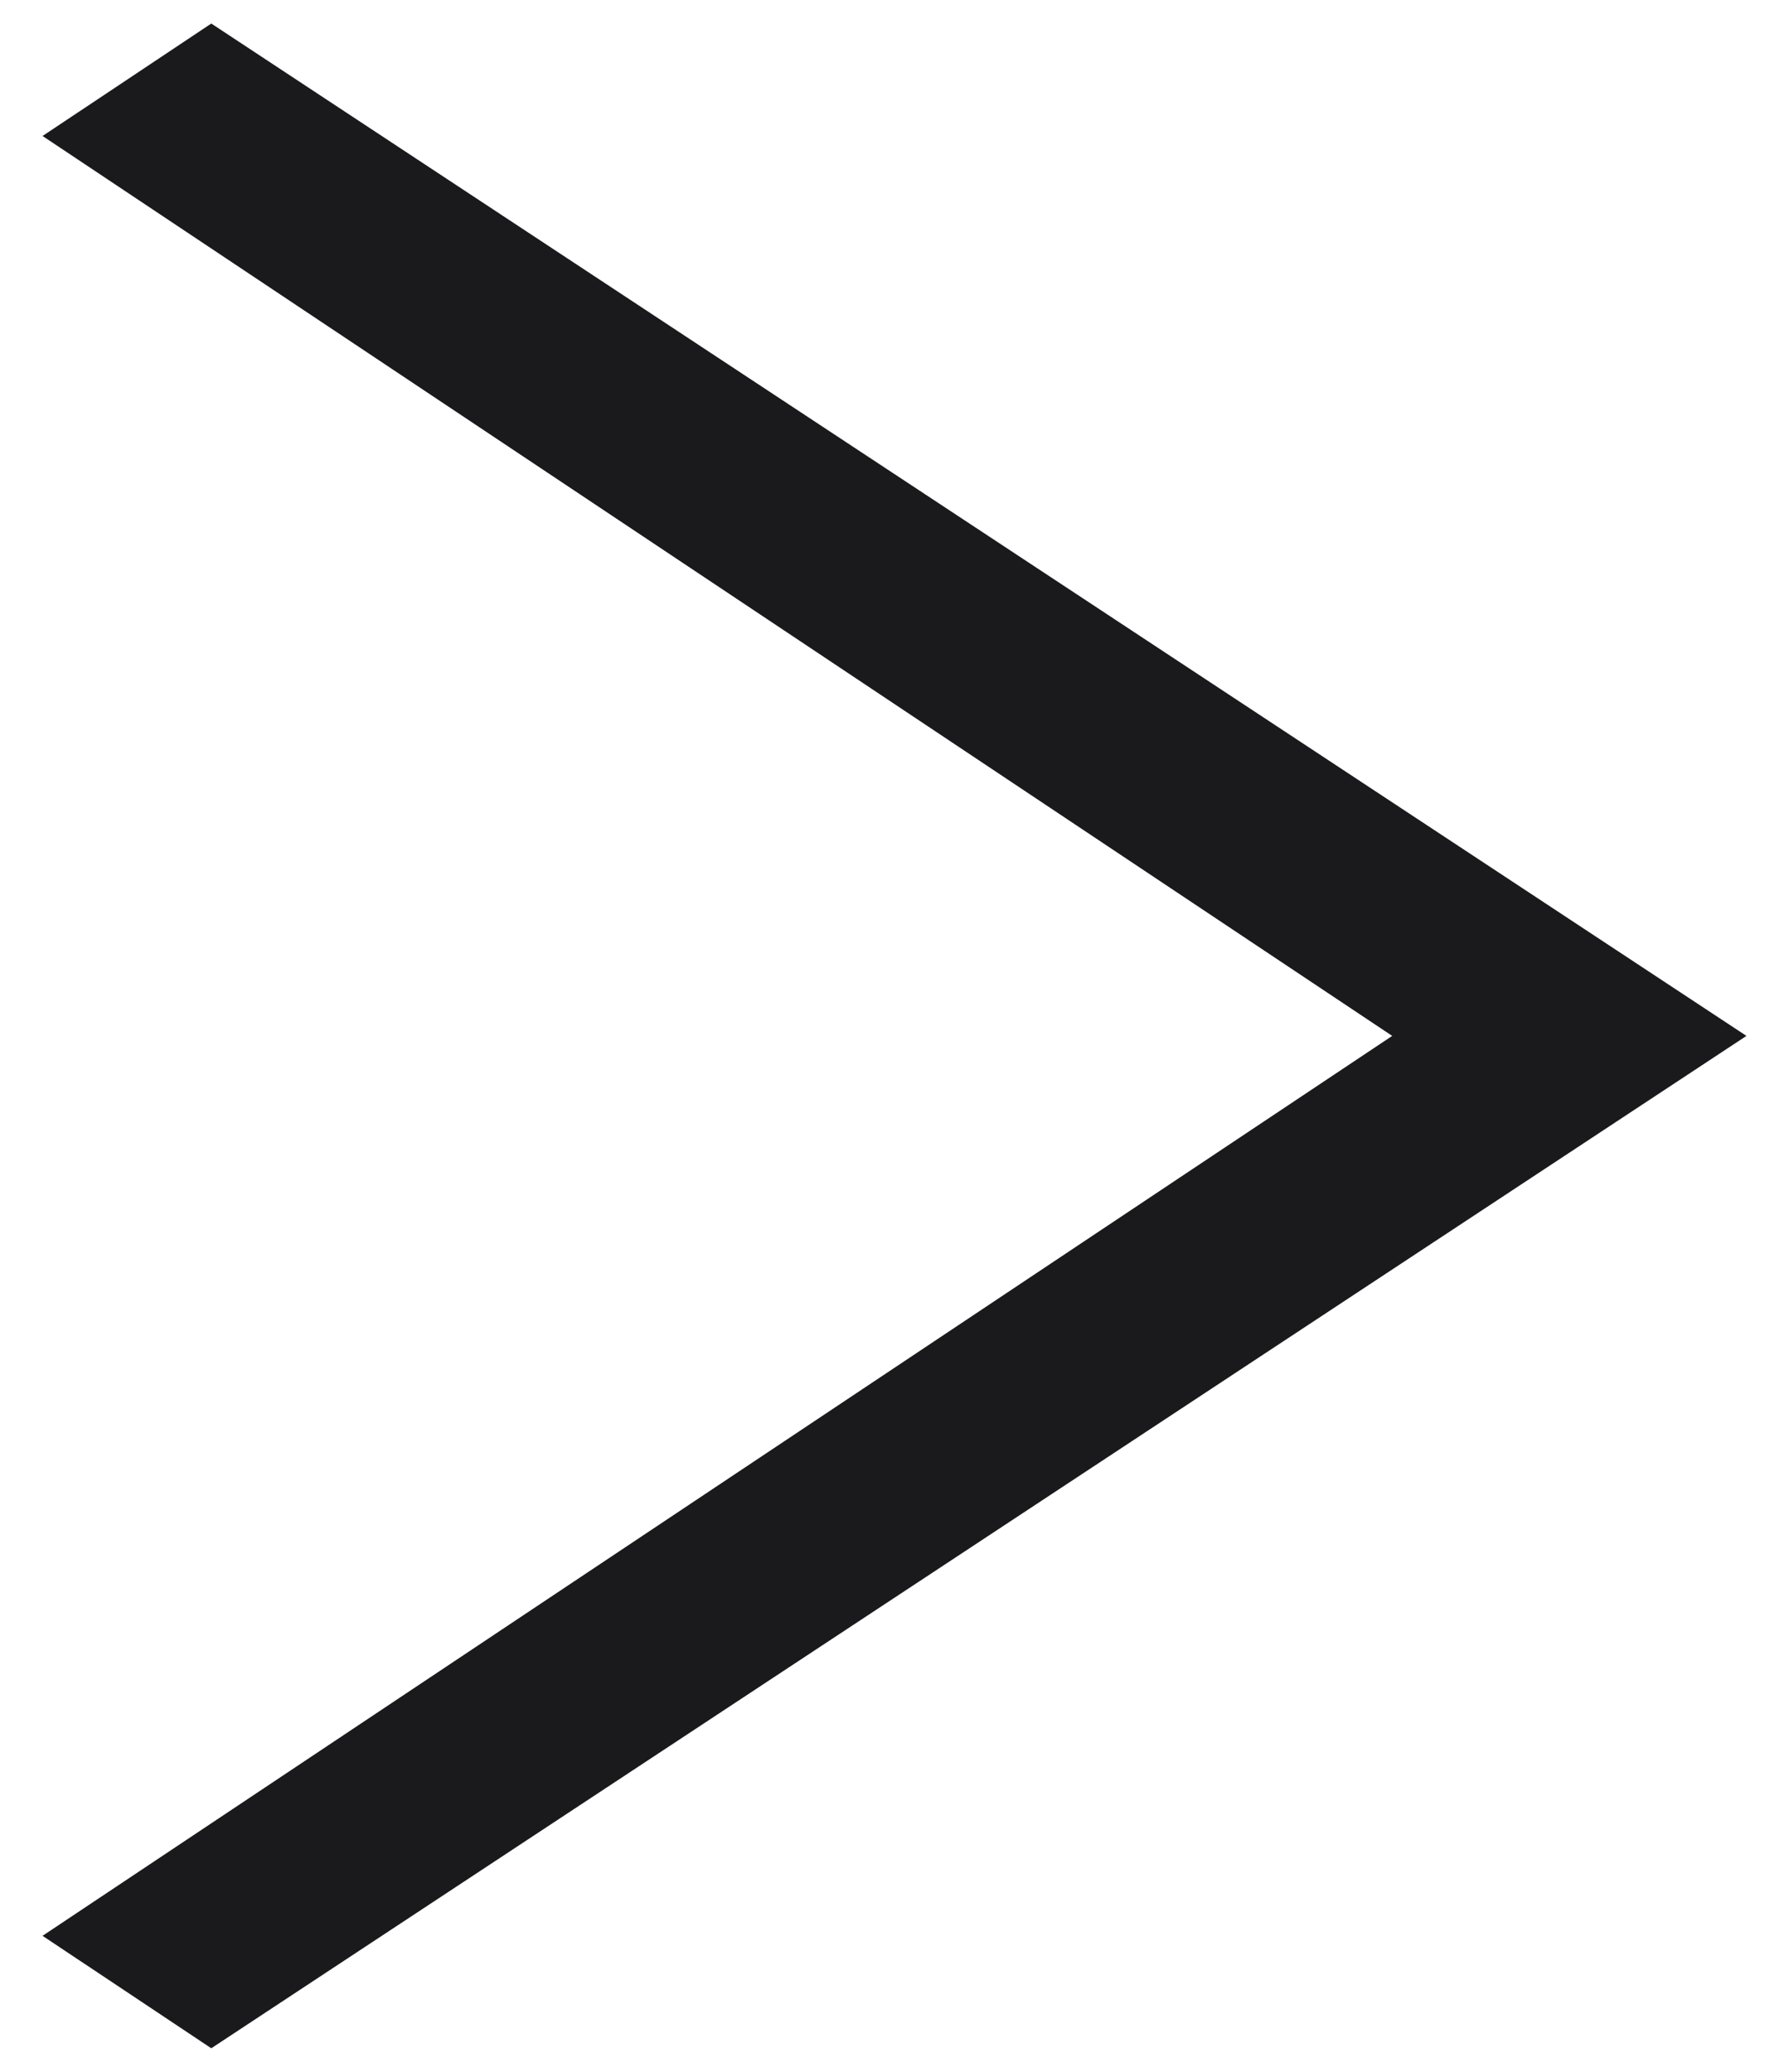 <?xml version="1.0" encoding="UTF-8" standalone="no"?><svg width='19' height='22' viewBox='0 0 19 22' fill='none' xmlns='http://www.w3.org/2000/svg'>
<g clip-path='url(#clip0_30_1009)'>
<path d='M2.244 21.75L0.452 20.556L14.786 11L0.452 1.444L2.244 0.25L18.548 11L2.244 21.75Z' fill='#1A1A1C'/>
</g>
<defs>
<clipPath id='clip0_30_1009'>
<rect width='18.096' height='21.5' fill='white' transform='translate(0.452 0.25)'/>
</clipPath>
</defs>
</svg>
